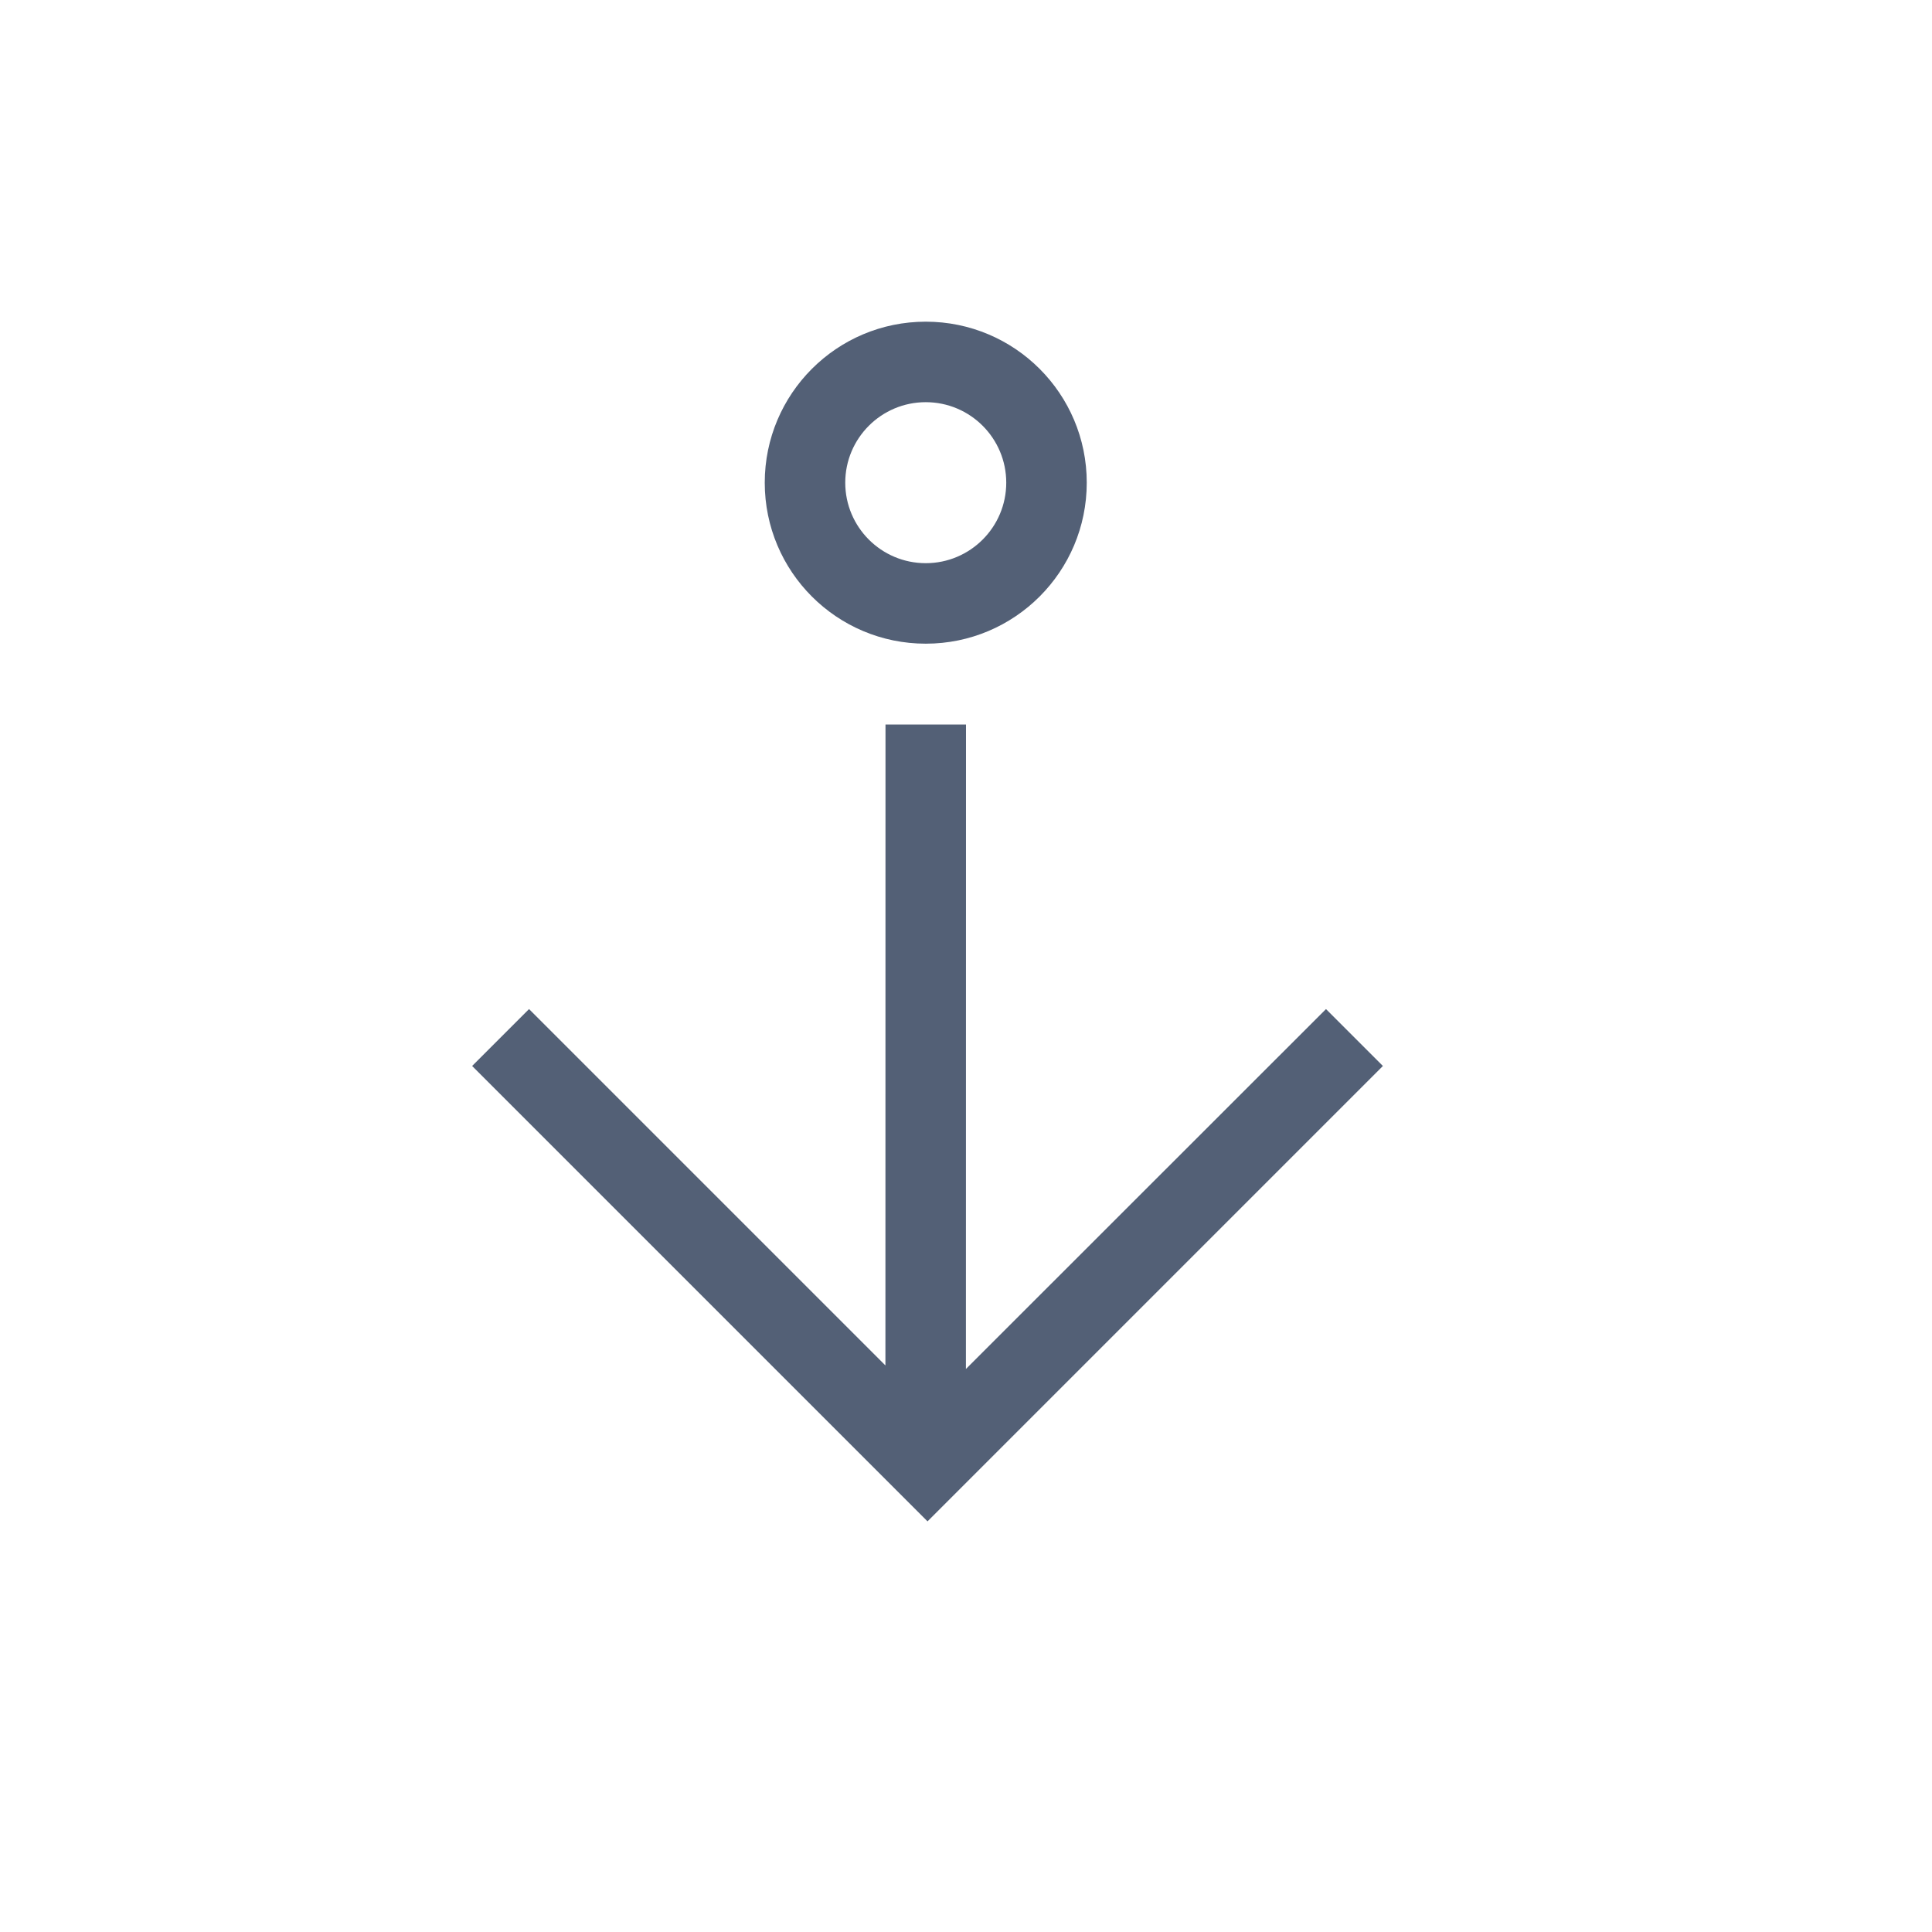 <svg xmlns="http://www.w3.org/2000/svg" width="24" height="24" viewBox="0 0 24 24">
  <path fill="#536076" d="M7,6 L6.999,14.006 L11.472,9.535 L12.179,10.242 L6.522,15.899 L0.865,10.242 L1.572,9.535 L5.999,13.962 L6,6 L7,6 Z M6.5,0.996 C7.605,0.996 8.5,1.891 8.5,2.996 C8.5,4.101 7.605,4.996 6.5,4.996 C5.395,4.996 4.5,4.101 4.5,2.996 C4.5,1.892 5.395,0.996 6.5,0.996 Z M6.5,1.996 C5.948,1.996 5.5,2.444 5.5,2.996 C5.5,3.548 5.948,3.996 6.5,3.996 C7.052,3.996 7.5,3.548 7.5,2.996 C7.5,2.444 7.052,1.996 6.5,1.996 Z" transform="translate(5 3)"/>
</svg>
